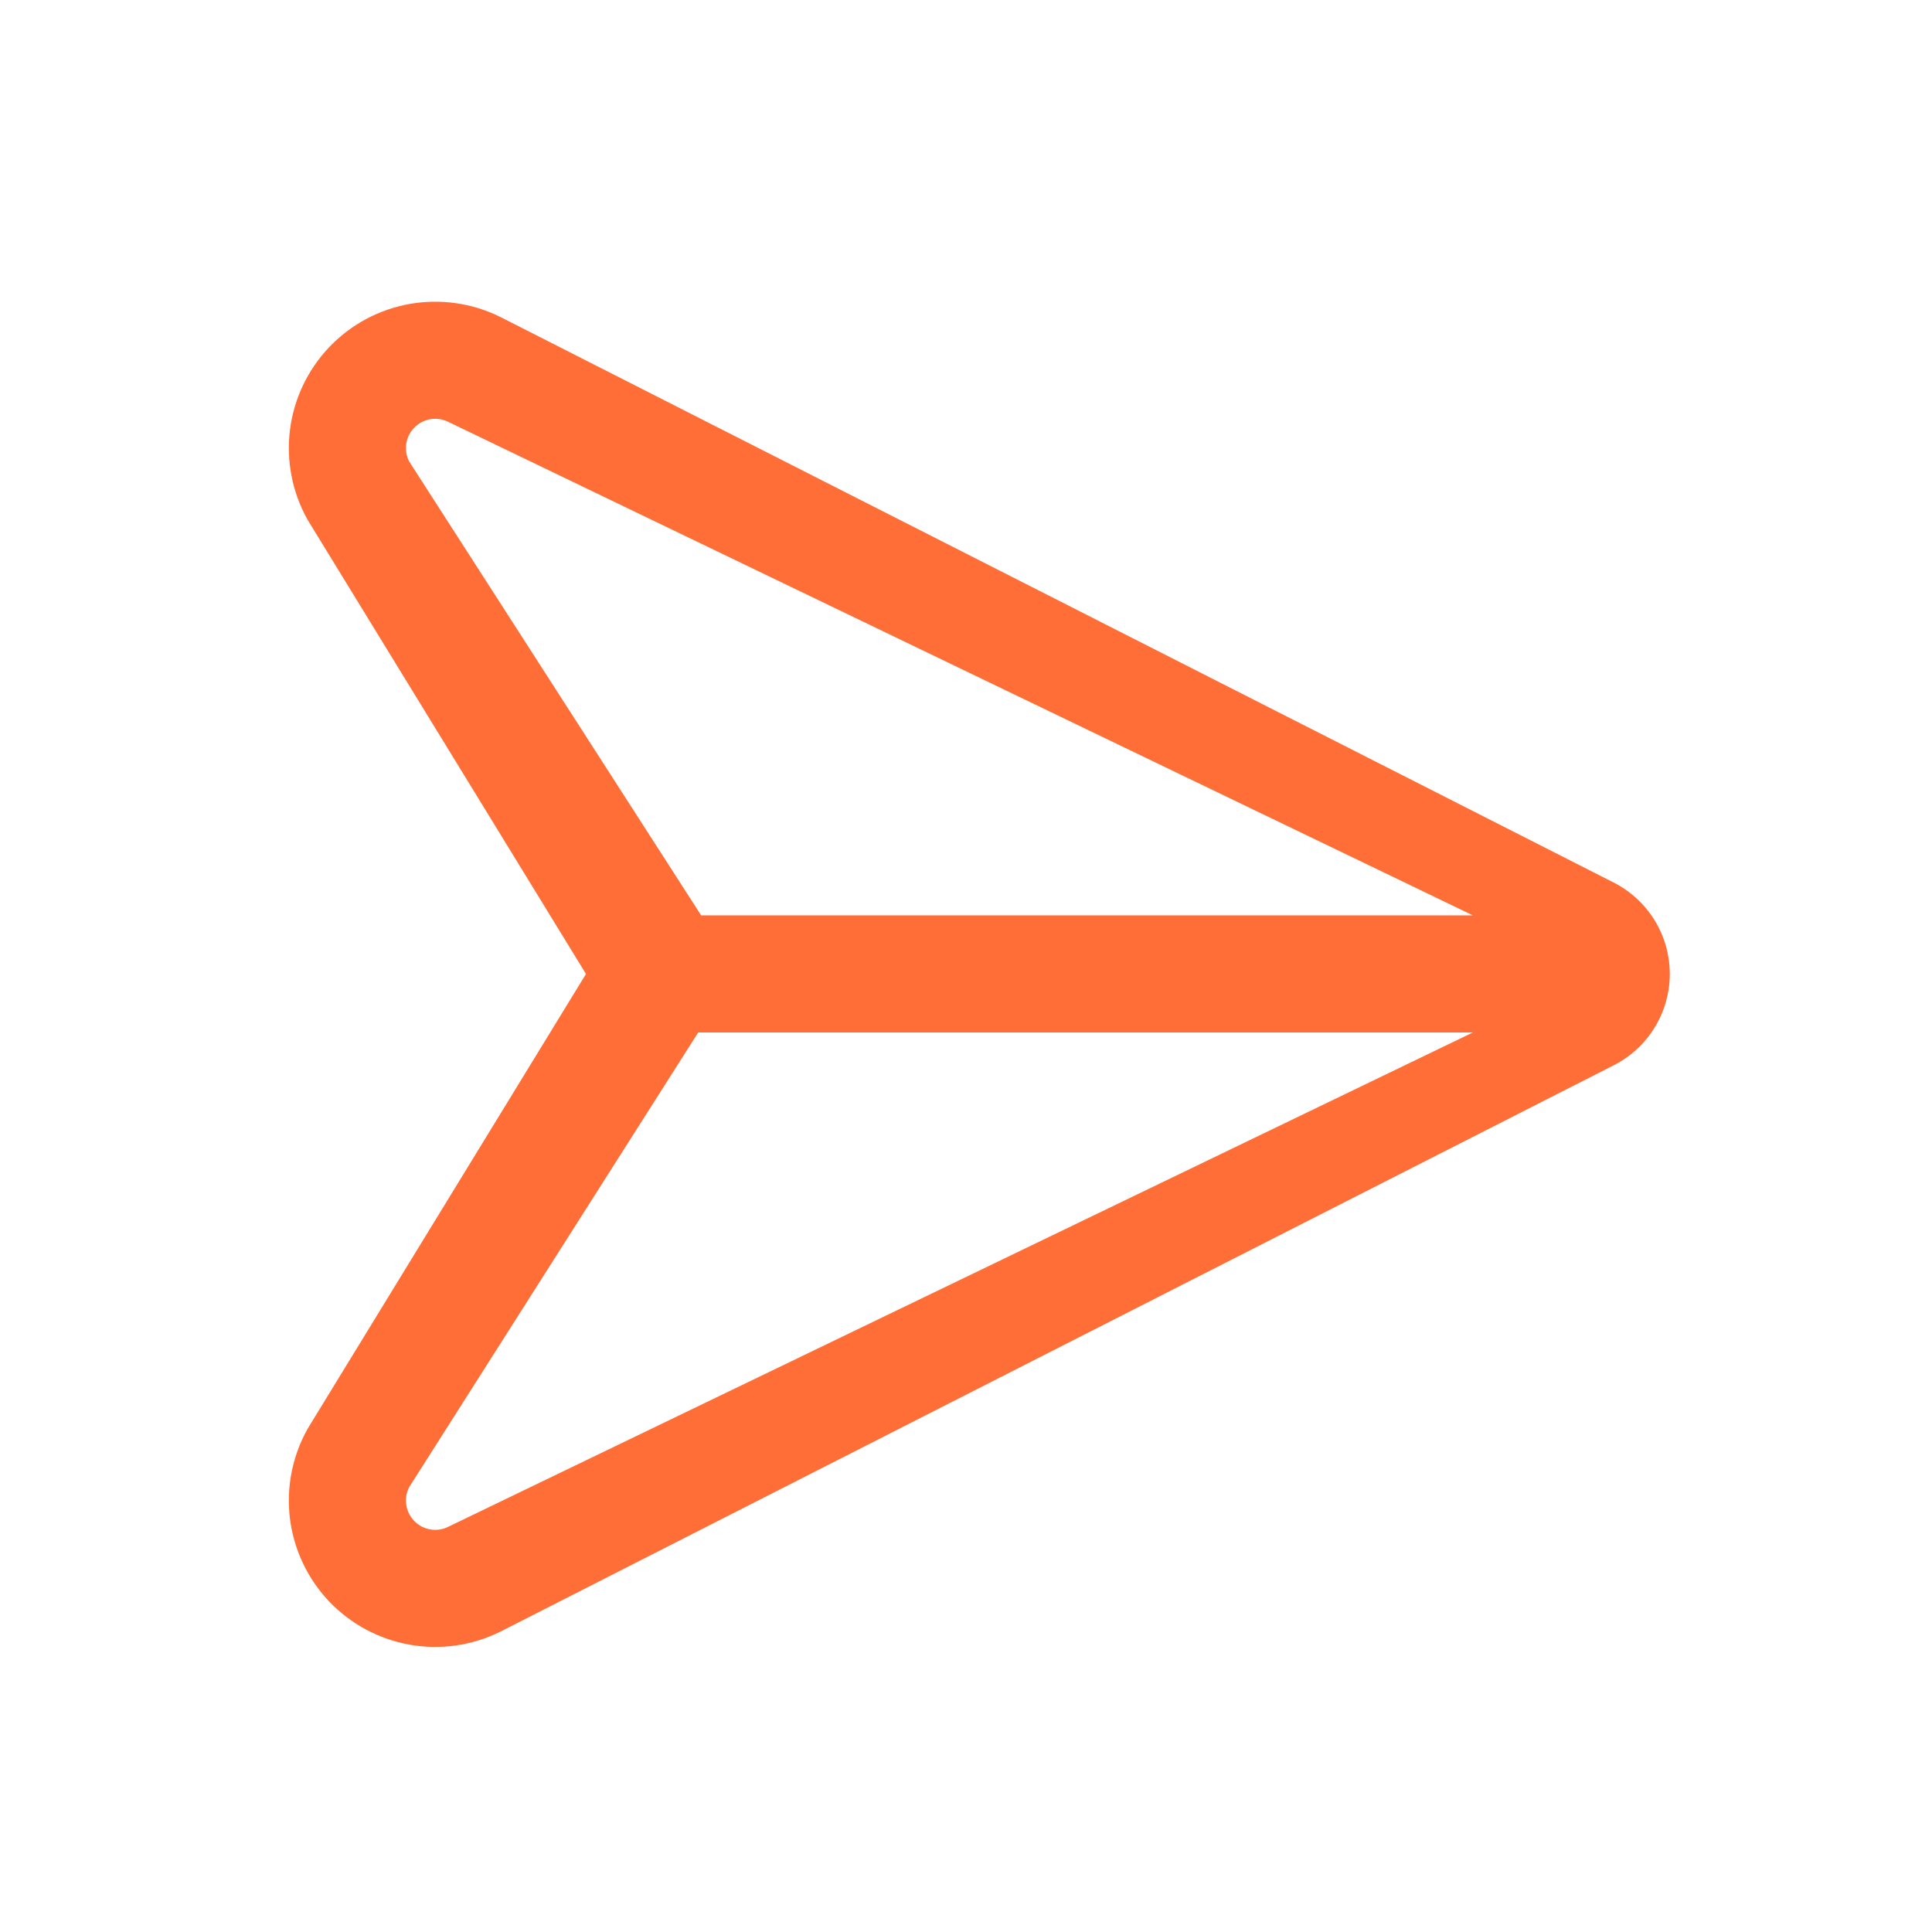 <svg width="33" height="33" viewBox="0 0 33 33" fill="none" xmlns="http://www.w3.org/2000/svg">
<path fill-rule="evenodd" clip-rule="evenodd" d="M6.995 5.192C7.52 5.099 8.061 5.175 8.54 5.411L8.55 5.416L27.564 15.075C27.852 15.222 28.094 15.445 28.263 15.721C28.43 15.993 28.519 16.306 28.521 16.625C28.521 16.628 28.521 16.632 28.521 16.635L28.521 16.639C28.521 16.96 28.431 17.276 28.263 17.55C28.094 17.826 27.852 18.049 27.565 18.195L8.54 27.873C8.061 28.109 7.52 28.186 6.995 28.092C6.47 27.998 5.988 27.739 5.621 27.353C5.254 26.966 5.02 26.472 4.953 25.943C4.887 25.413 4.991 24.877 5.251 24.411C5.258 24.4 5.264 24.388 5.271 24.377L10.009 16.636L5.272 8.908C5.265 8.896 5.258 8.885 5.251 8.873C4.991 8.407 4.887 7.871 4.953 7.342C5.02 6.812 5.254 6.318 5.621 5.932C5.988 5.545 6.47 5.286 6.995 5.192ZM25.158 15.635L7.651 7.203C7.556 7.157 7.449 7.143 7.346 7.161C7.241 7.18 7.145 7.232 7.071 7.309C6.998 7.386 6.951 7.485 6.938 7.591C6.925 7.692 6.943 7.794 6.99 7.884L11.976 15.635H25.158ZM11.926 17.635H25.158L7.651 26.081C7.556 26.127 7.449 26.142 7.346 26.123C7.241 26.104 7.145 26.053 7.071 25.975C6.998 25.898 6.951 25.799 6.938 25.693C6.925 25.592 6.943 25.49 6.99 25.4L11.926 17.635Z" fill="#FF6E37"/>
</svg>
